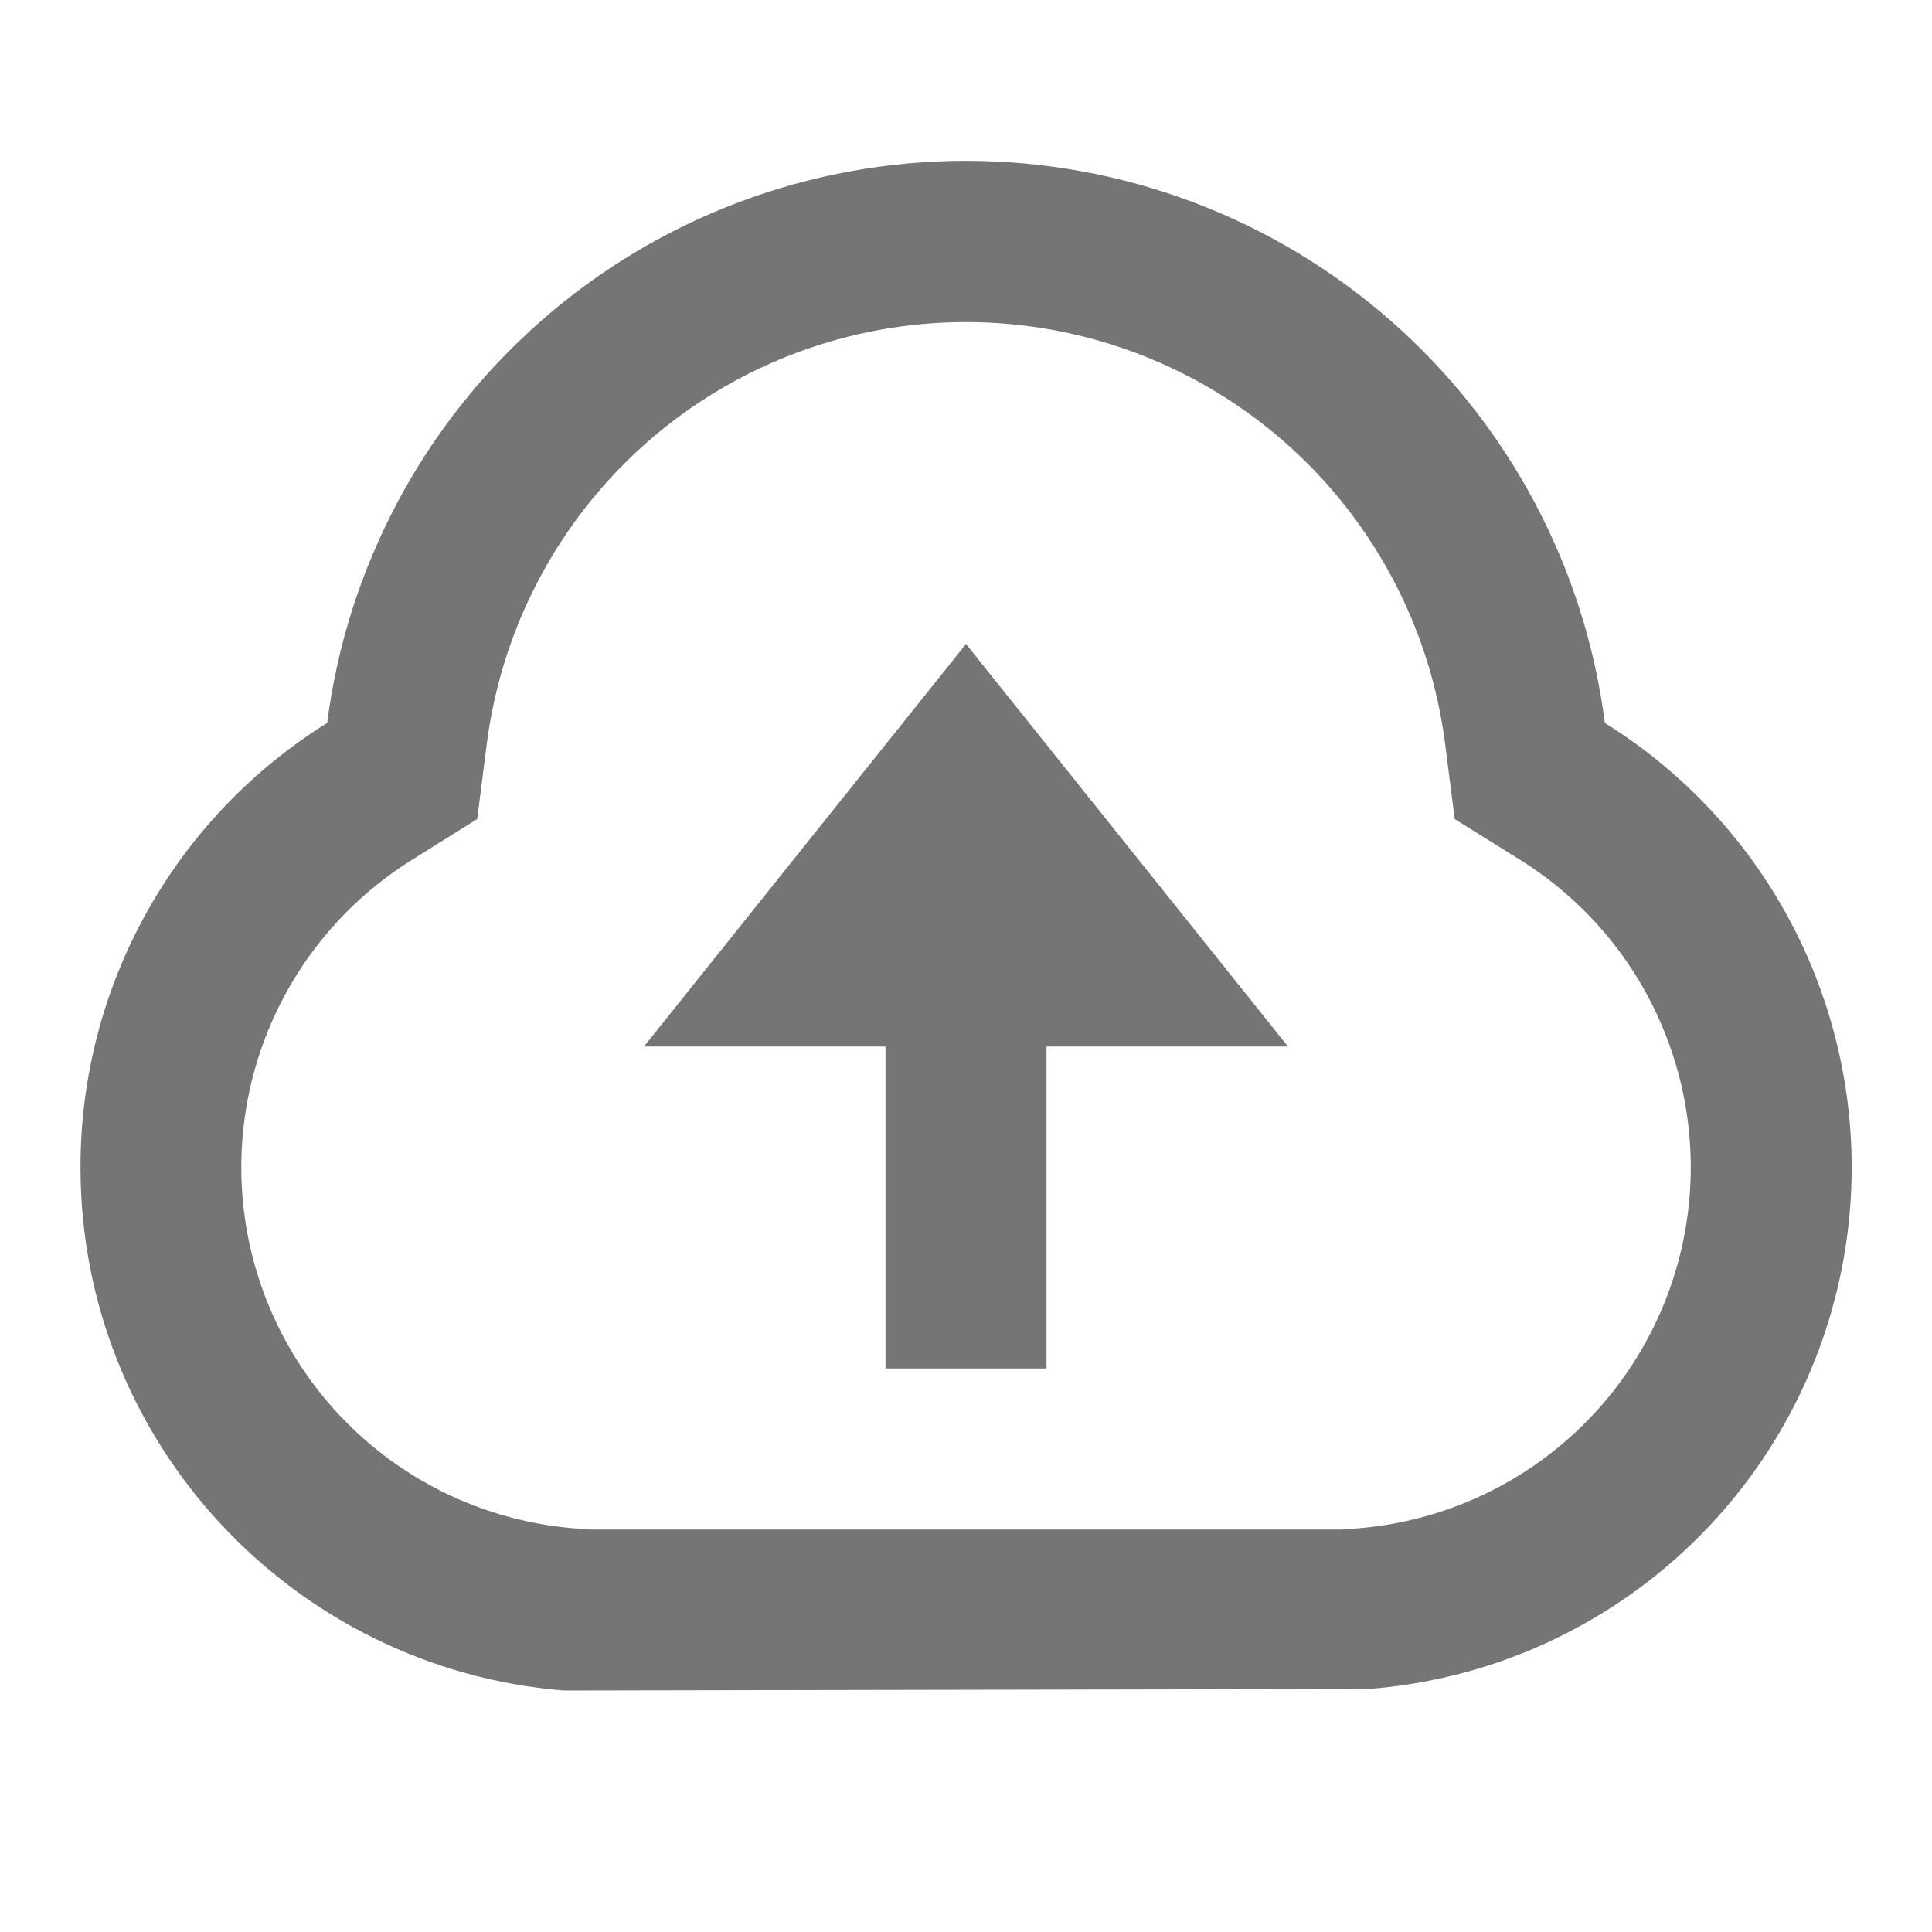 <svg width="24" height="24" viewBox="0 0 24 24" fill="none" xmlns="http://www.w3.org/2000/svg">
<g clip-path="url(#clip0_1024_720)">
<path d="M1 14.5C0.999 13.396 1.28 12.309 1.817 11.343C2.353 10.378 3.126 9.565 4.064 8.981C4.312 7.051 5.254 5.278 6.715 3.992C8.175 2.707 10.054 1.998 12 1.998C13.946 1.998 15.825 2.707 17.285 3.992C18.746 5.278 19.689 7.051 19.936 8.981C21.099 9.705 22.004 10.777 22.521 12.046C23.038 13.315 23.142 14.714 22.816 16.045C22.491 17.376 21.753 18.569 20.708 19.456C19.664 20.342 18.366 20.876 17 20.981L7 21C3.644 20.726 1 17.922 1 14.5ZM16.848 18.987C17.794 18.914 18.692 18.544 19.416 17.93C20.139 17.317 20.649 16.49 20.875 15.568C21.1 14.647 21.028 13.678 20.669 12.799C20.311 11.921 19.684 11.179 18.878 10.678L18.071 10.175L17.951 9.233C17.764 7.787 17.057 6.458 15.962 5.495C14.866 4.532 13.458 4.001 11.999 4.001C10.541 4.001 9.133 4.532 8.037 5.495C6.942 6.458 6.235 7.787 6.048 9.233L5.928 10.175L5.123 10.678C4.317 11.179 3.69 11.921 3.332 12.799C2.973 13.677 2.901 14.646 3.126 15.568C3.351 16.489 3.862 17.316 4.585 17.93C5.308 18.544 6.206 18.914 7.152 18.987L7.325 19H16.675L16.848 18.987ZM13 13V17H11V13H8L12 8L16 13H13Z" fill="#757575"/>
</g>
<defs>
<clipPath id="clip0_1024_720">
<rect width="24" height="24" fill="white"/>
</clipPath>
</defs>
</svg>
